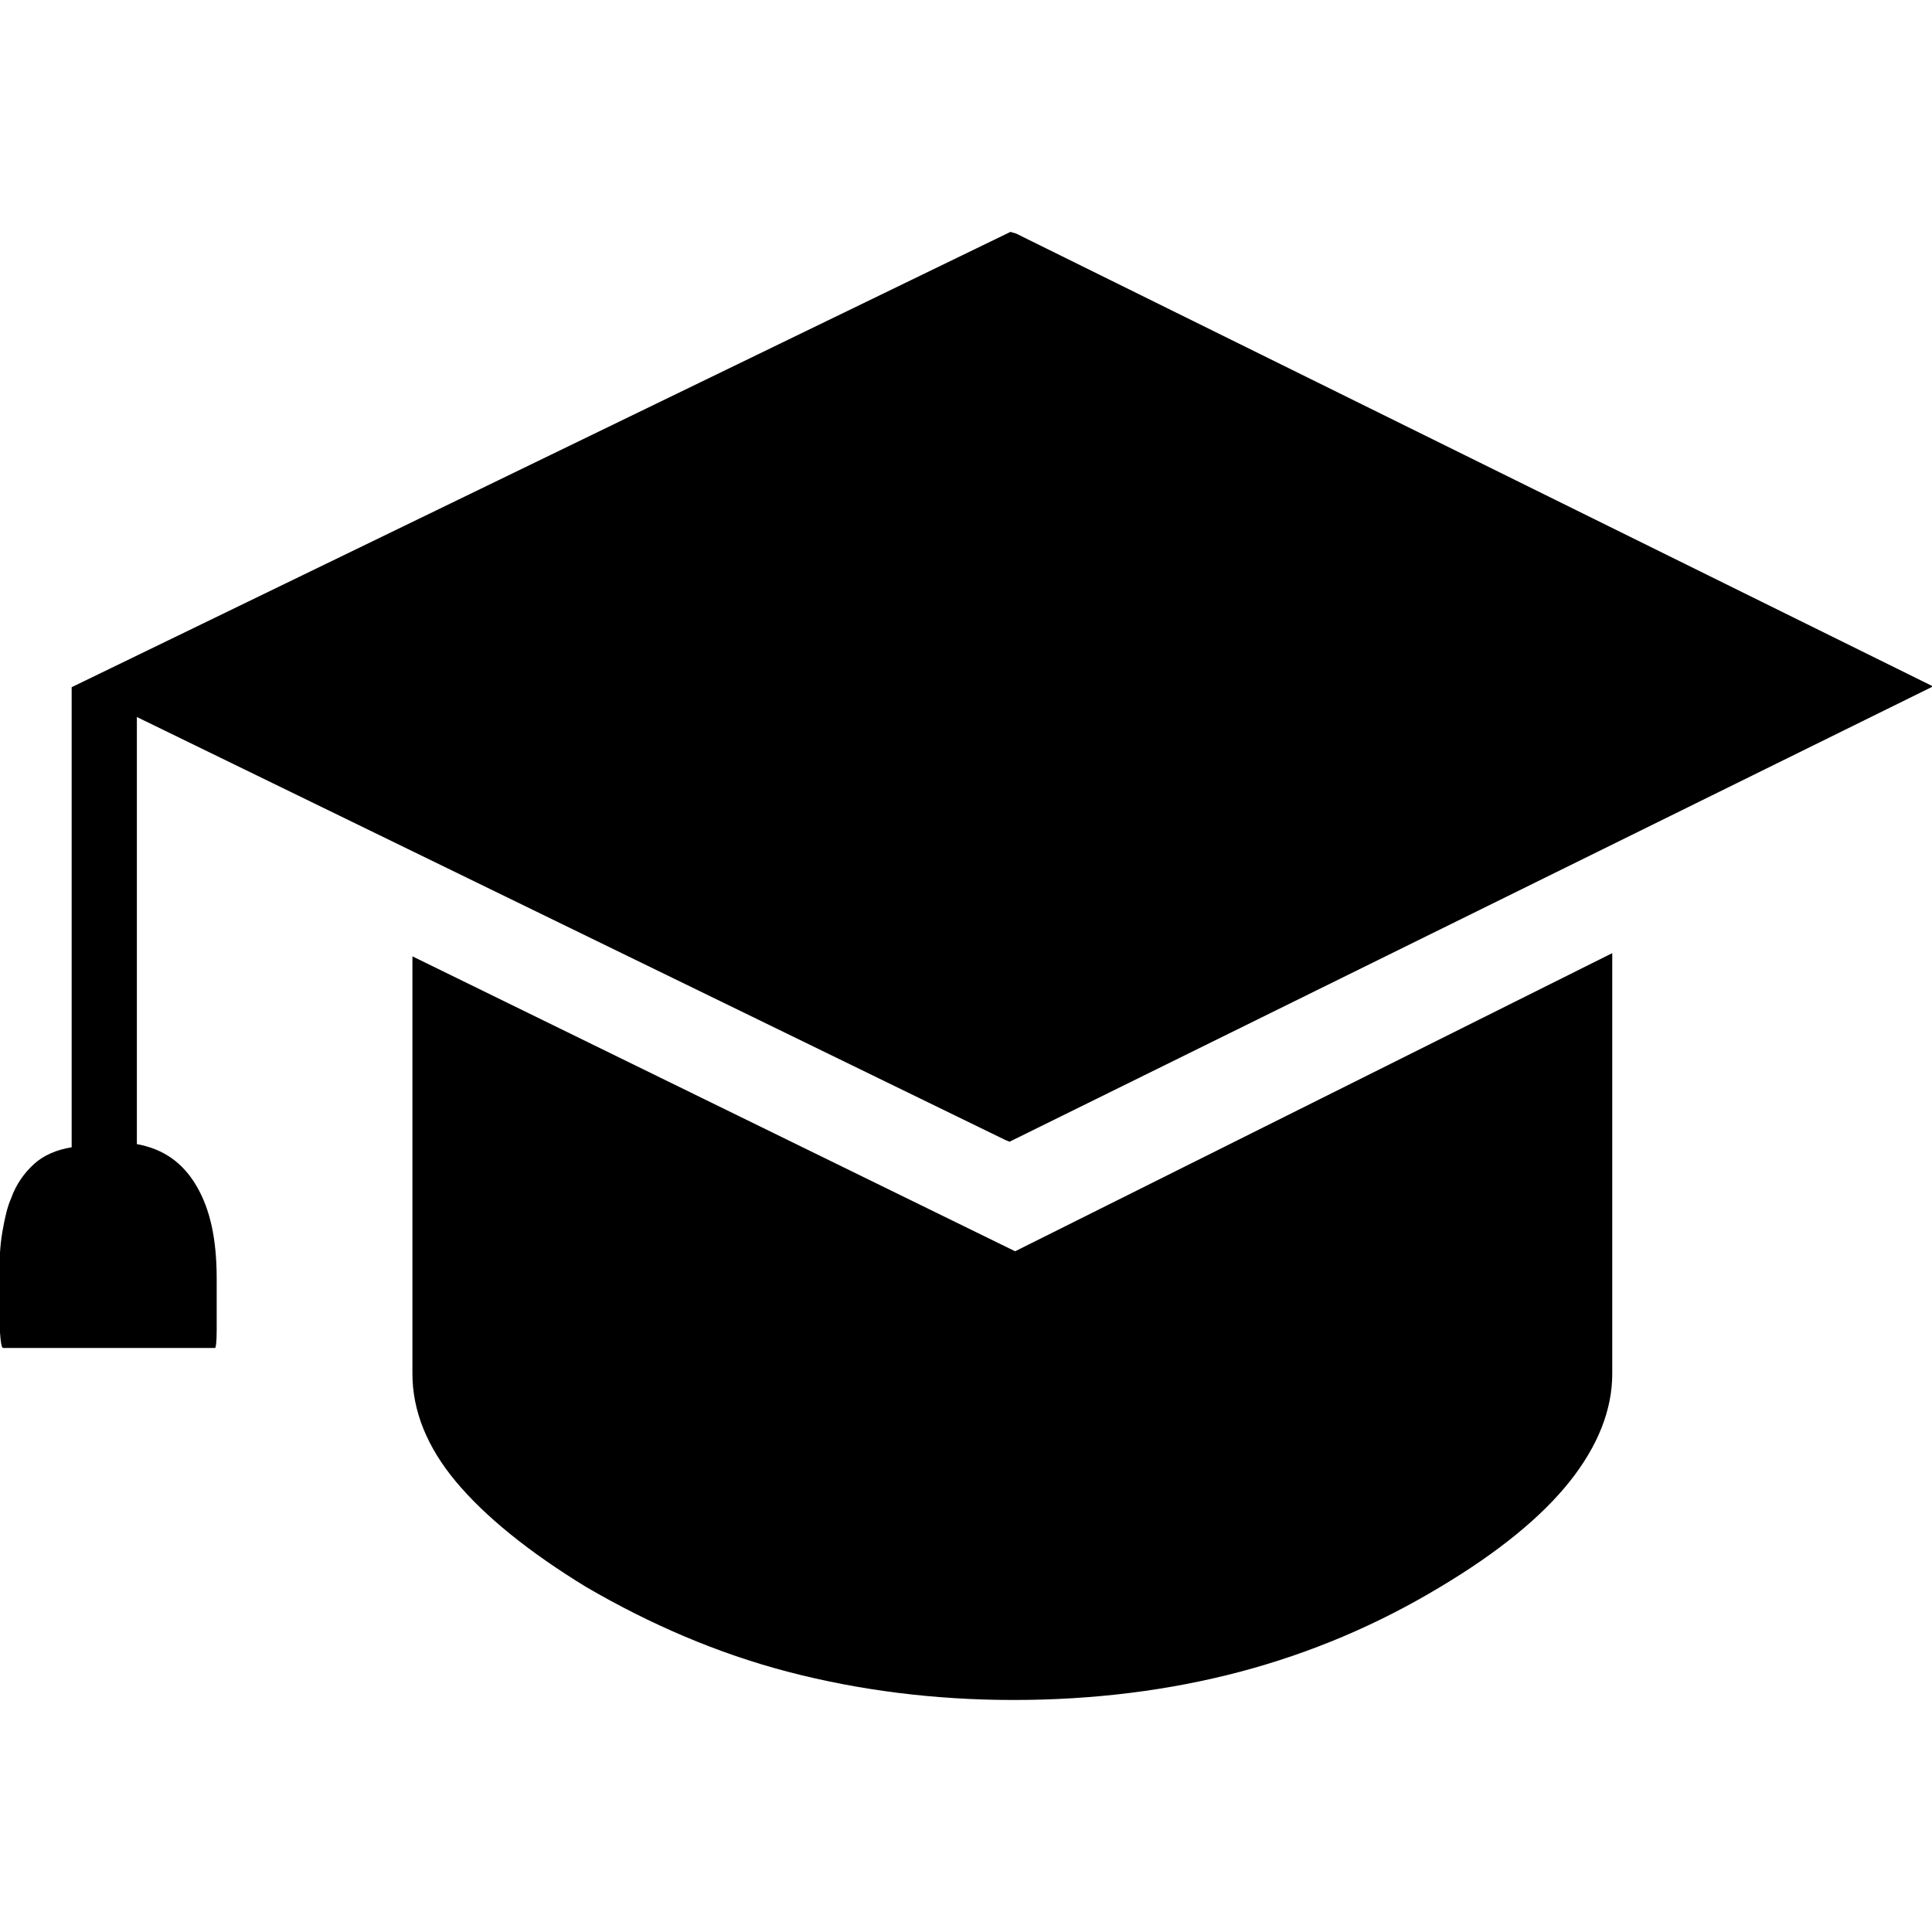 <svg xmlns="http://www.w3.org/2000/svg" viewBox="0 0 32 32"><path d="M16.721 18.91l-.067-.027-14.387-7.007v7.074c.44.08.761.307.988.694s.334.881.334 1.535v.854c0 .187-.013.294-.027.294H.052c-.027 0-.04-.093-.053-.267s-.013-.454-.013-.841c0-.307.013-.587.053-.814s.08-.414.147-.561c.08-.227.214-.414.374-.561s.374-.24.627-.28v-7.621l15.549-7.541.093.027 15.188 7.501-15.295 7.541zm9.983 3.843c0 .601-.24 1.201-.707 1.788s-1.188 1.175-2.149 1.748c-1.041.627-2.149 1.094-3.31 1.401s-2.416.467-3.75.467c-1.308 0-2.563-.16-3.737-.467s-2.282-.787-3.337-1.401c-.961-.587-1.682-1.174-2.162-1.748s-.721-1.175-.721-1.788V15.84l9.983 4.885 9.89-4.938v6.967z"/></svg>